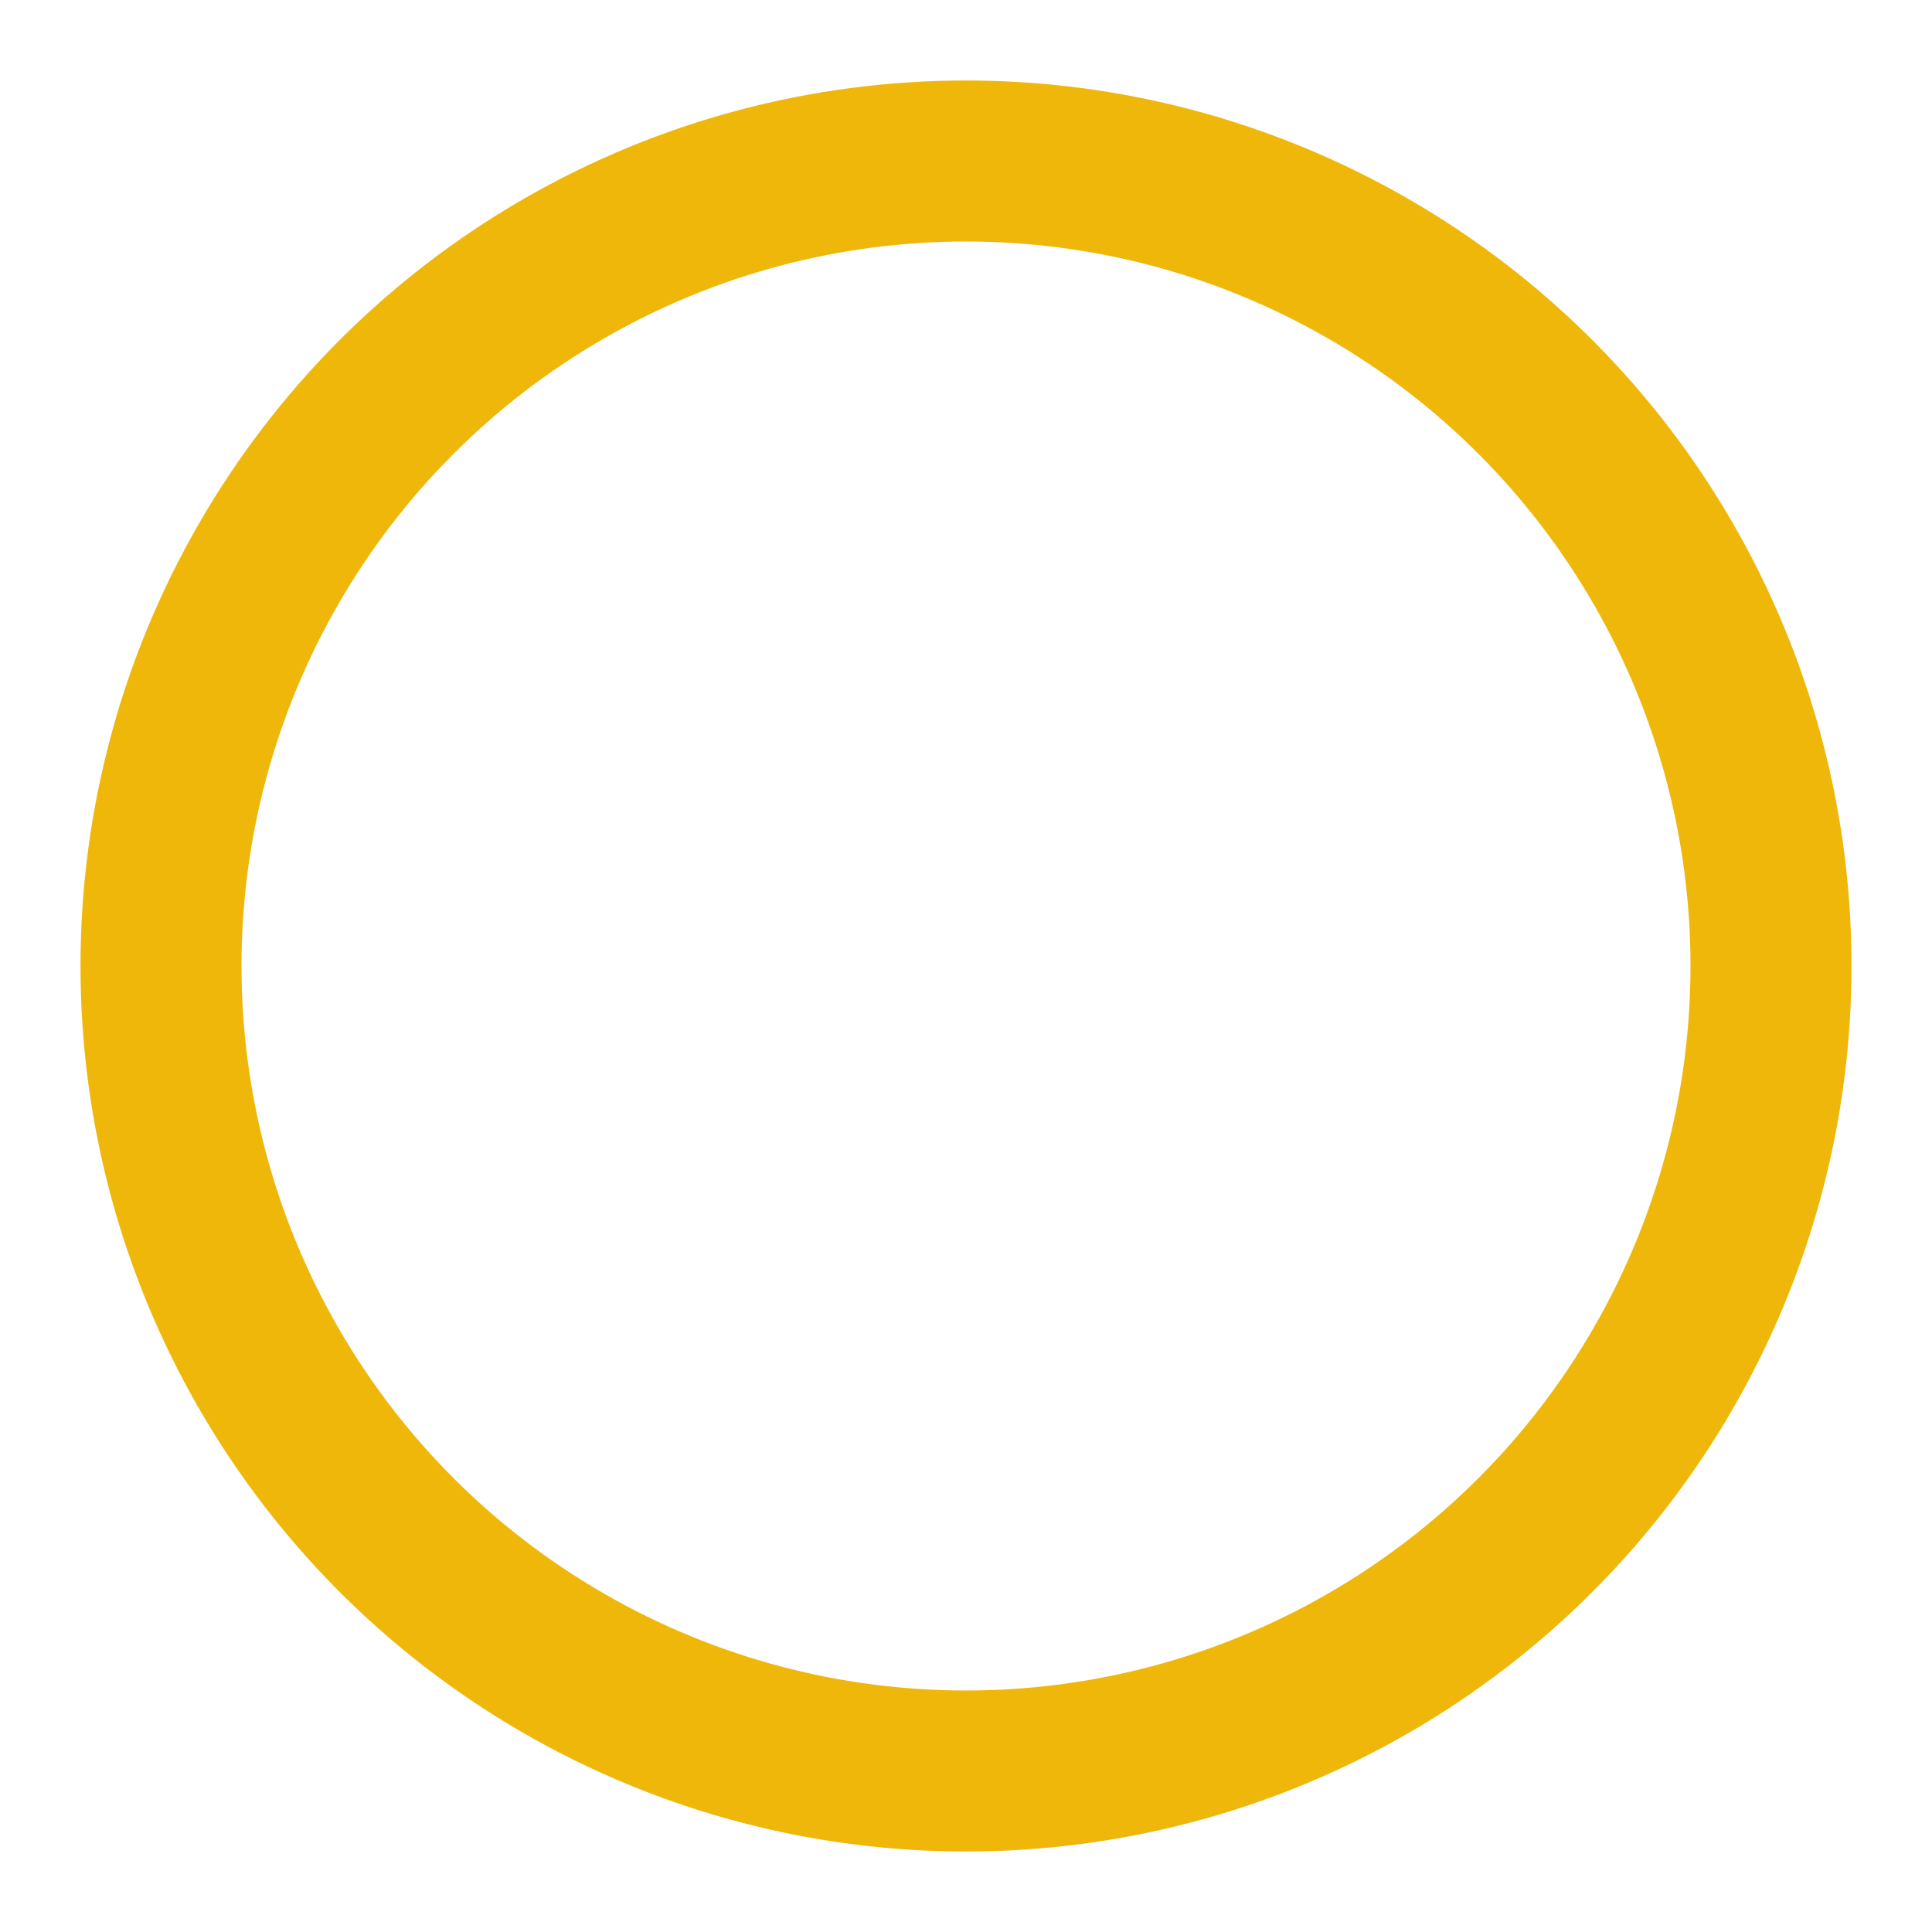 <svg xmlns="http://www.w3.org/2000/svg" width="24" height="24" viewBox="0 0 24 24" fill="none" stroke="#efb70a" stroke-width="2" stroke-linecap="round" stroke-linejoin="round" class="feather feather-circle"><circle cx="12" cy="12" r="10"></circle></svg>